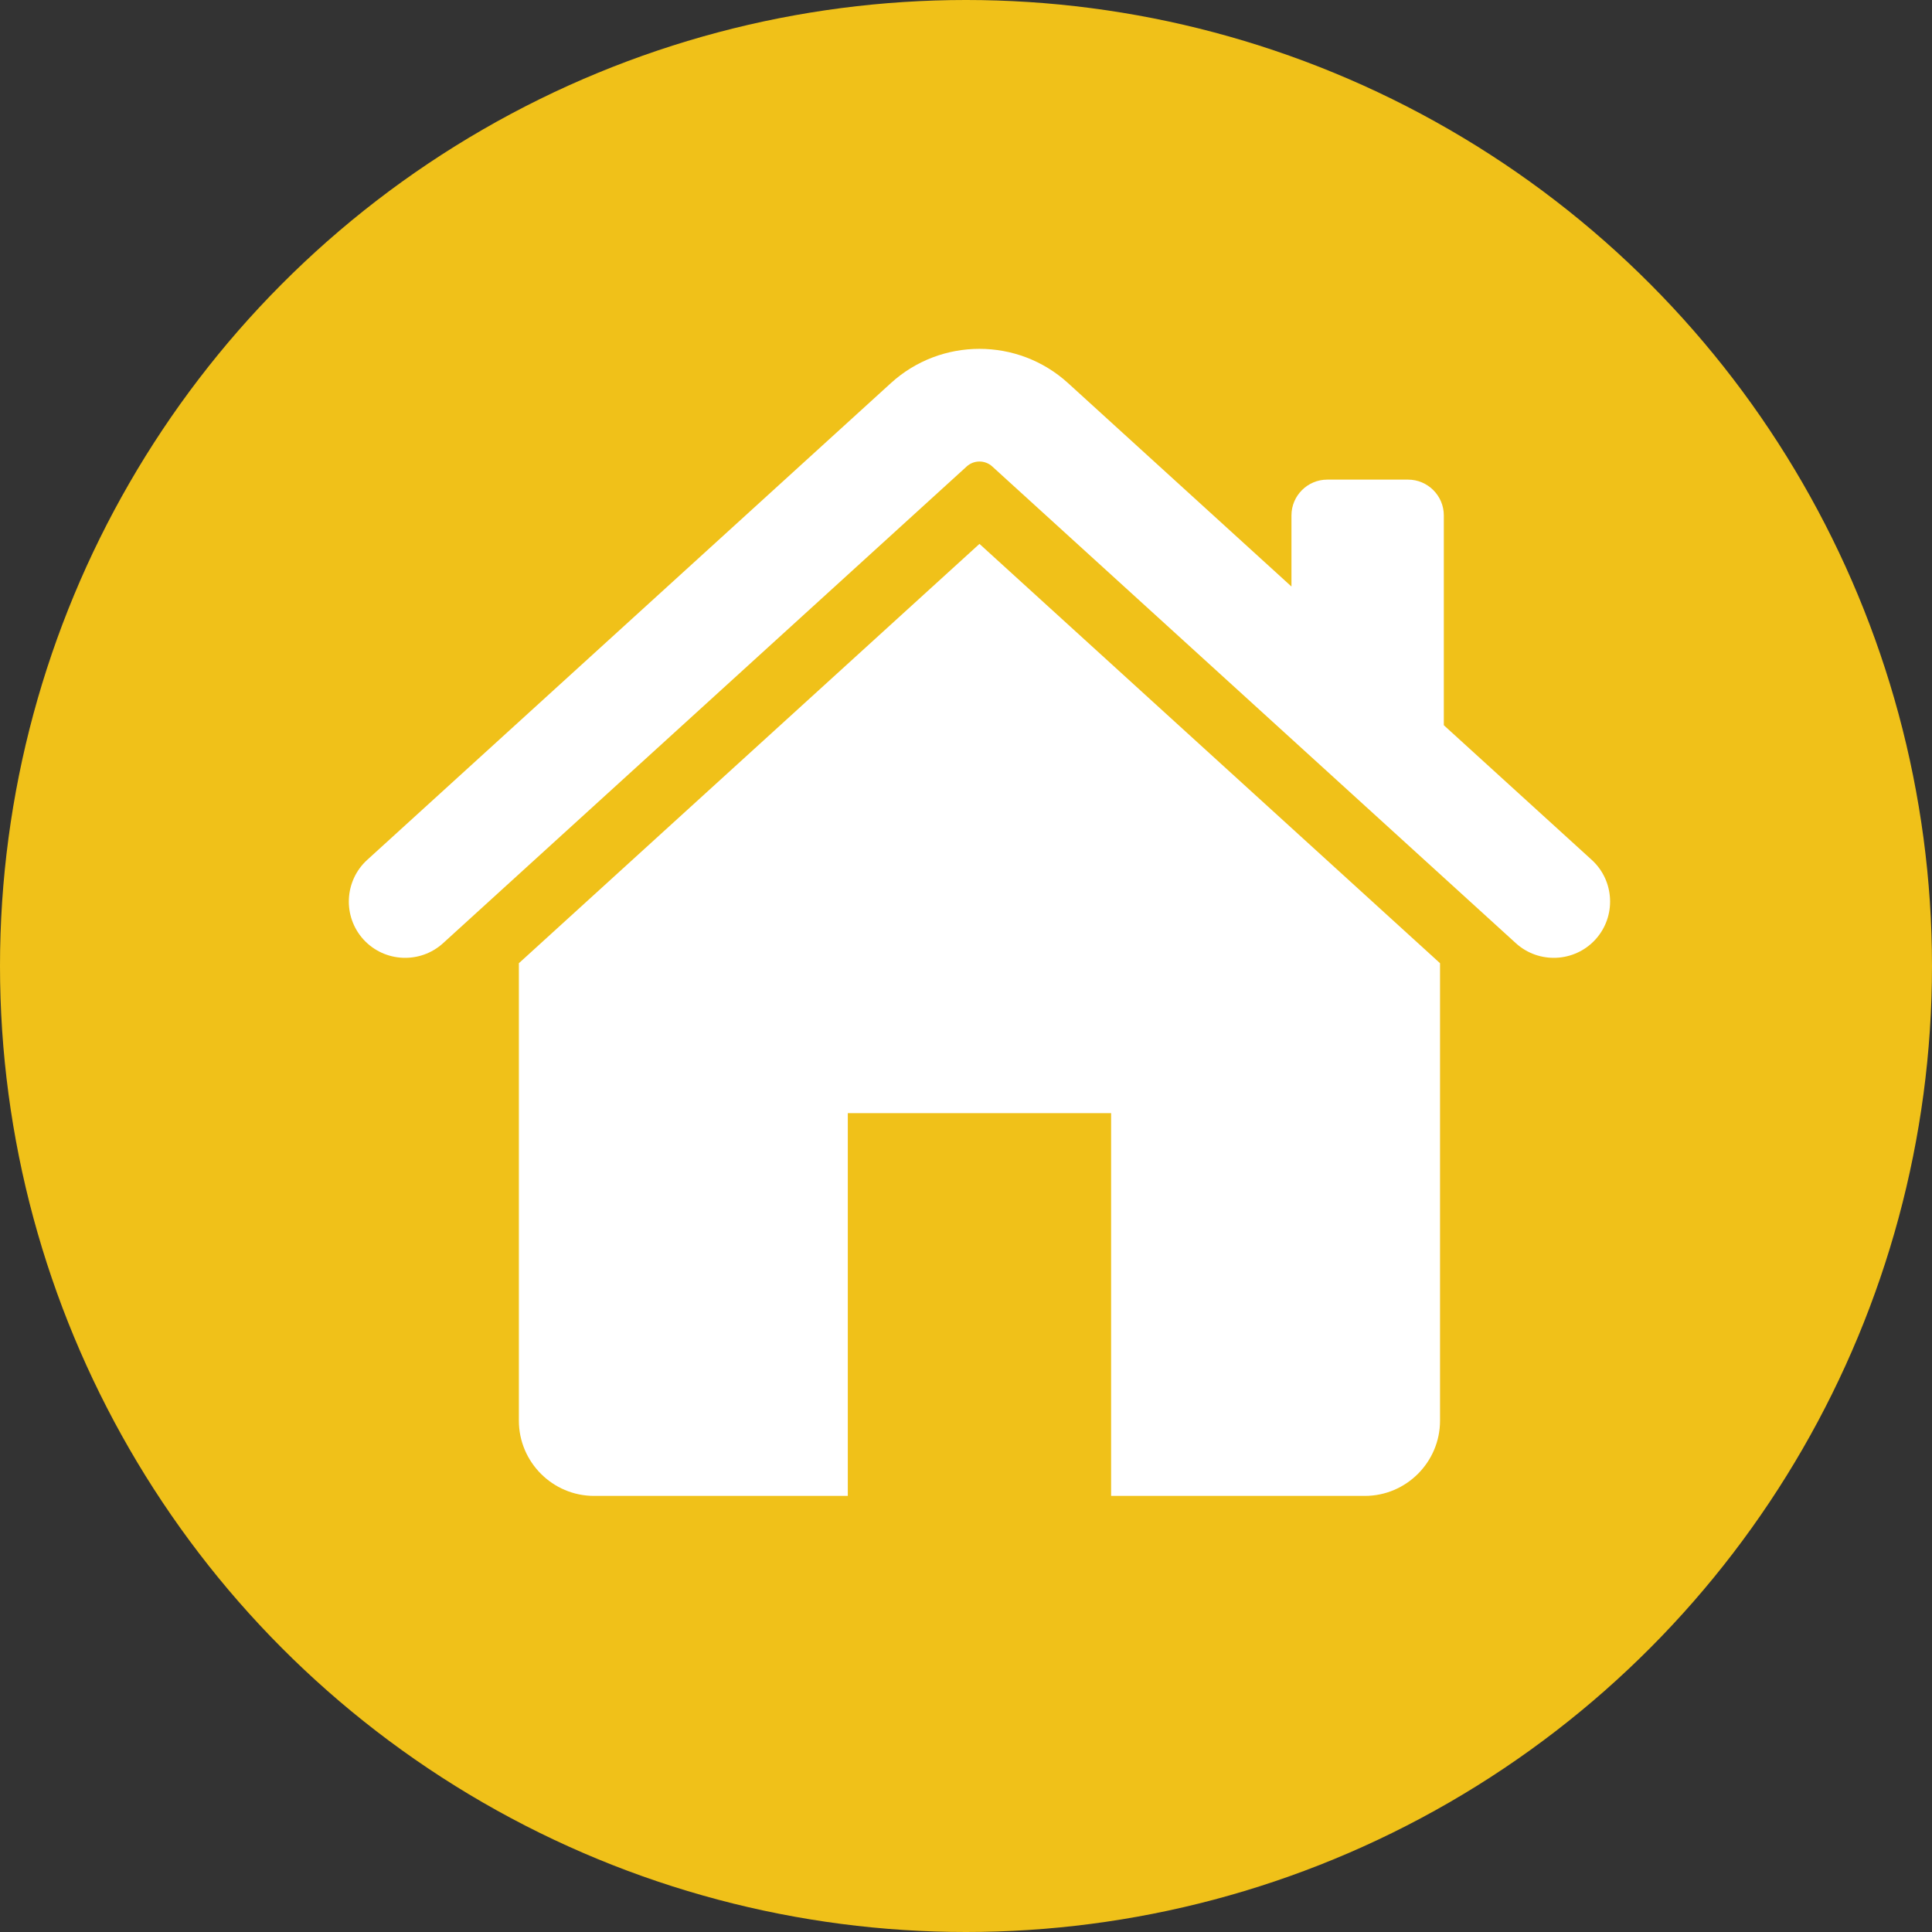 <svg width="72" height="72" viewBox="0 0 72 72" fill="none" xmlns="http://www.w3.org/2000/svg">
<rect x="0" y="0" width="72" height="72" fill="#333333" stroke="none"/>
<circle cx="36" cy="36" r="36" fill="#F0C119"/>
<path fill-rule="evenodd" clip-rule="evenodd" d="M16.512 35.15C15.656 35.929 14.326 35.867 13.545 35.011C12.766 34.154 12.83 32.824 13.685 32.045L33.201 14.277C35.069 12.575 37.934 12.575 39.803 14.277L48.129 21.858V19.206C48.129 18.473 48.729 17.874 49.462 17.874H52.475C53.207 17.874 53.807 18.473 53.807 19.206V27.027L59.319 32.045C60.174 32.824 60.237 34.154 59.458 35.011C58.678 35.867 57.348 35.929 56.491 35.15C49.742 29.005 43.901 23.686 36.976 17.382C36.71 17.139 36.294 17.139 36.028 17.382L16.512 35.15Z" fill="white"/>
<path fill-rule="evenodd" clip-rule="evenodd" d="M53.666 35.896V52.943C53.666 54.488 52.407 55.748 50.863 55.748H41.408V41.483H31.595V55.748H22.14C20.596 55.748 19.337 54.488 19.337 52.943V35.896L36.502 20.269L53.666 35.896Z" fill="white"/>
</svg>
